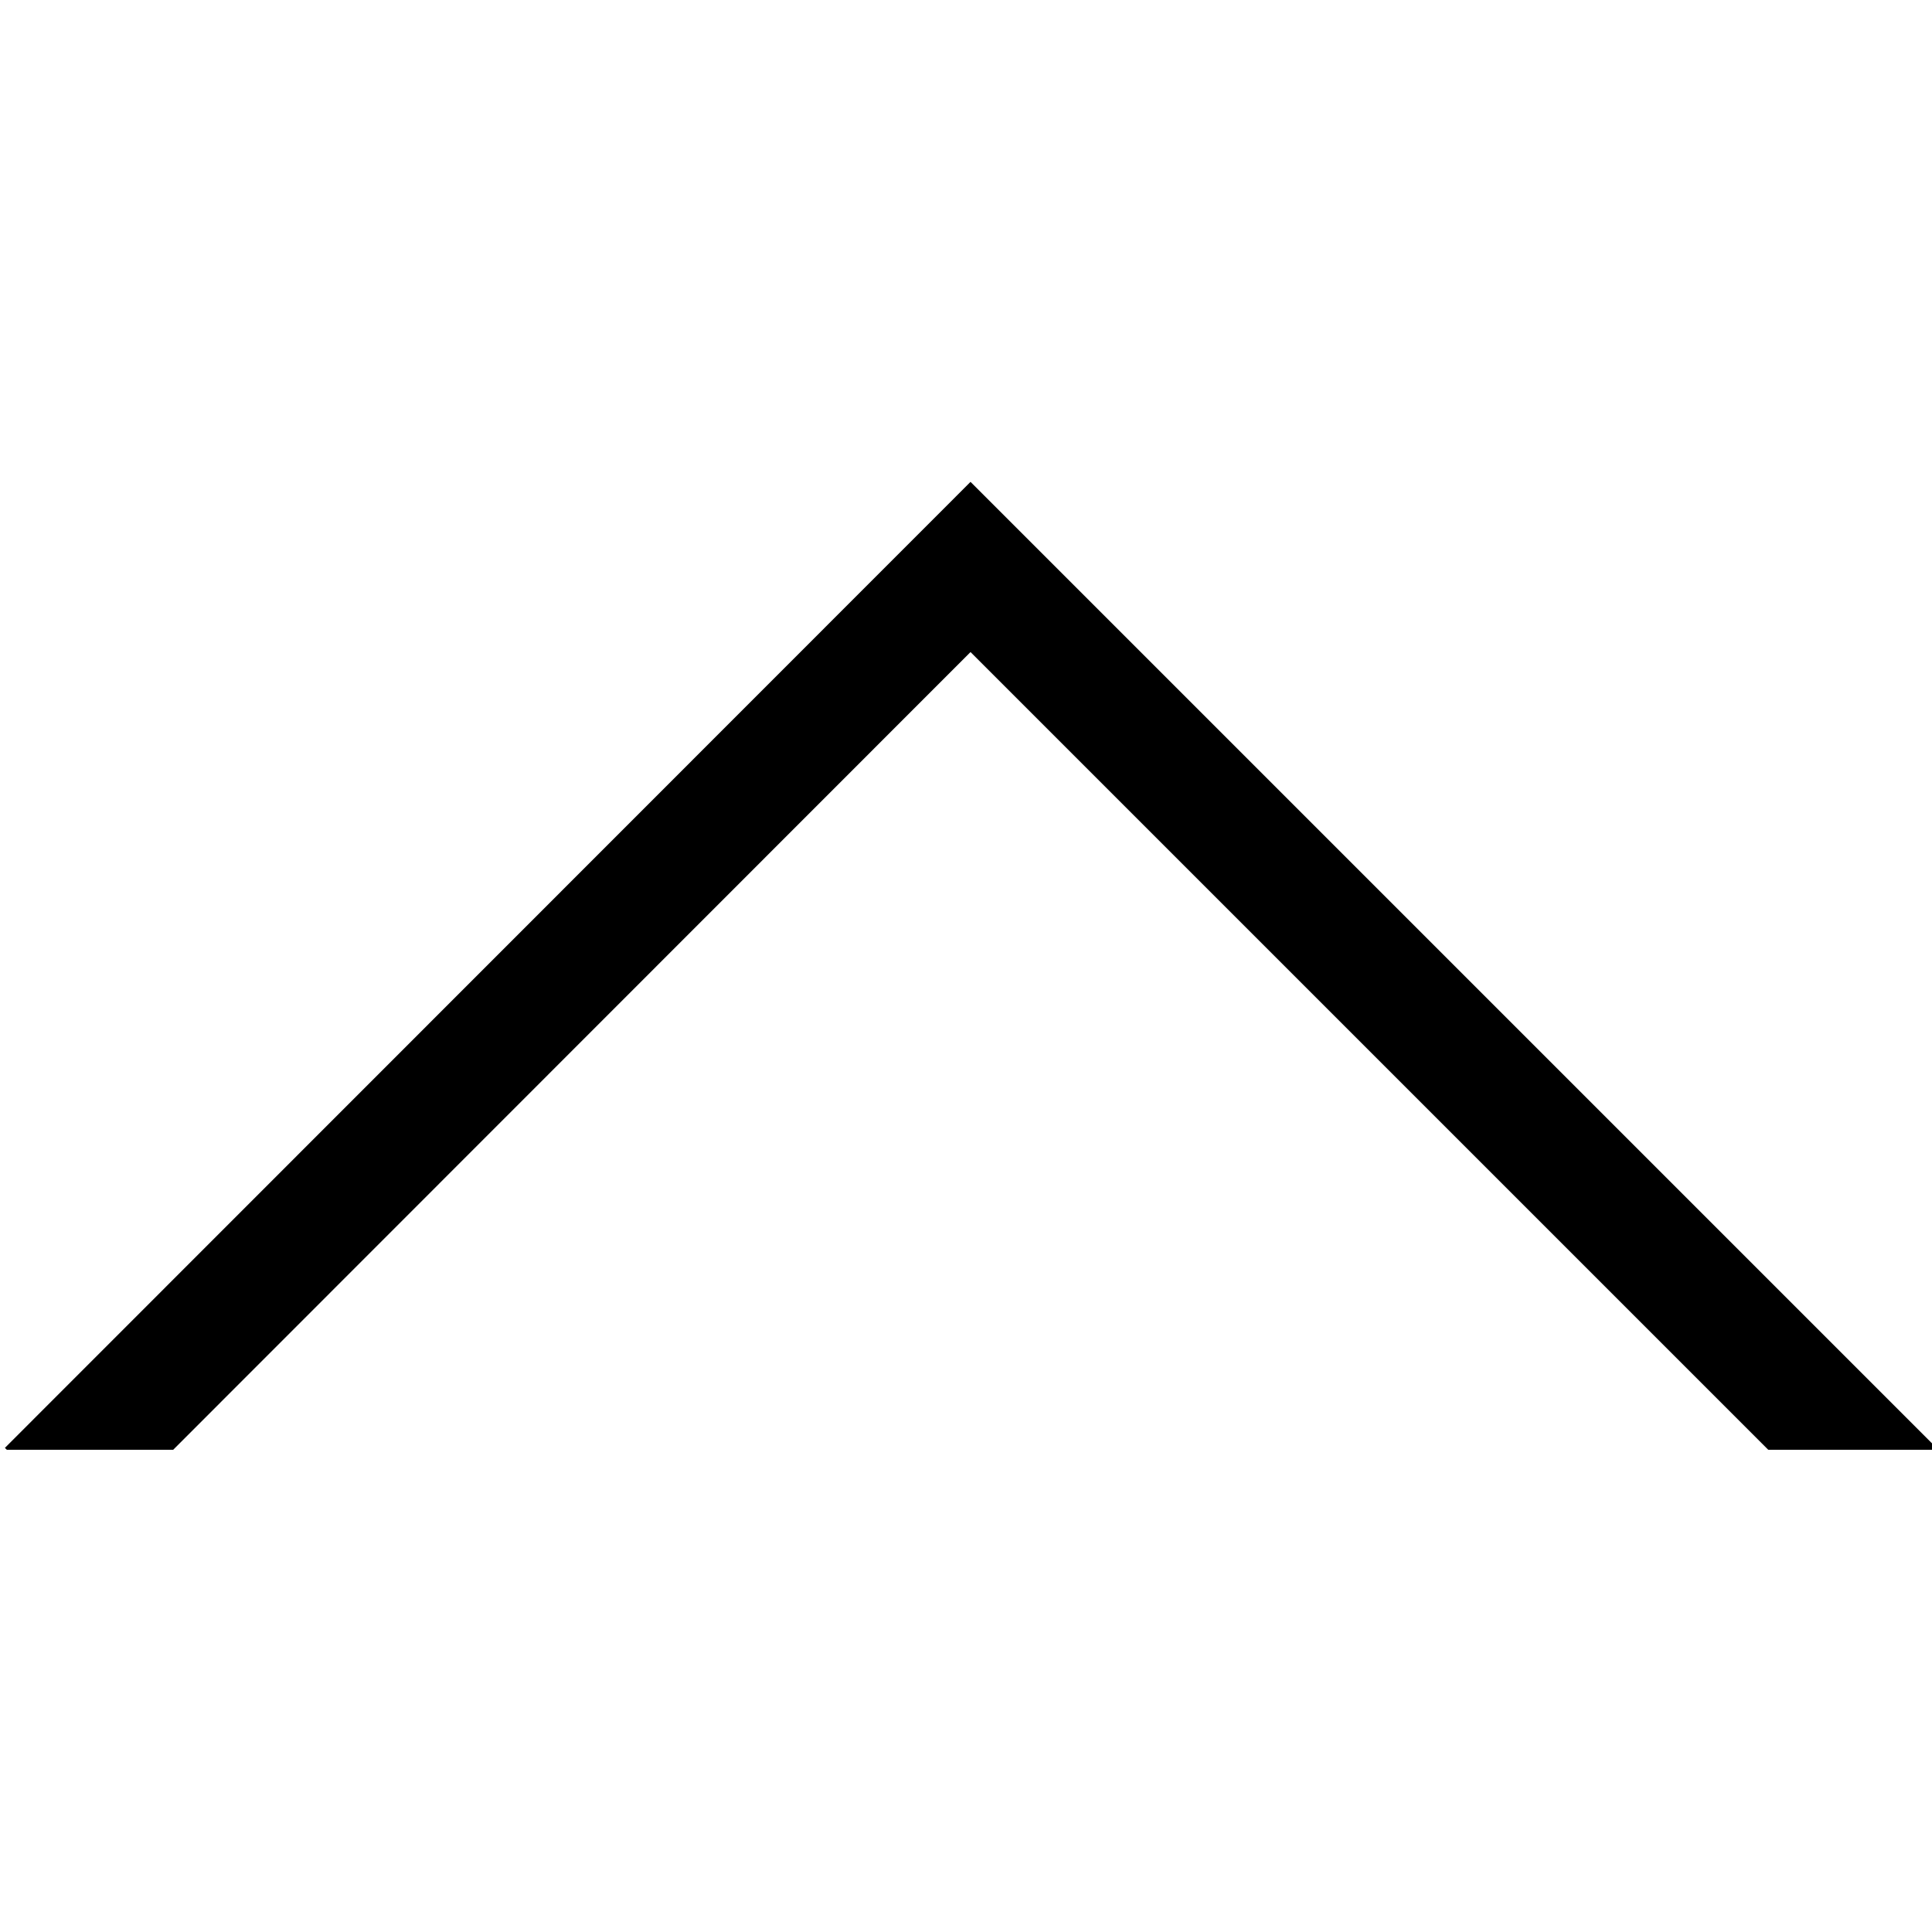 <?xml version="1.0" encoding="utf-8"?>
<!-- Generator: Adobe Illustrator 21.1.0, SVG Export Plug-In . SVG Version: 6.00 Build 0)  -->
<svg version="1.1" id="Layer_1" xmlns="http://www.w3.org/2000/svg" xmlns:xlink="http://www.w3.org/1999/xlink" x="0px" y="0px"
	 viewBox="0 0 512 512" style="enable-background:new 0 0 512 512;" xml:space="preserve">
<polygon points="257.2,127.7 513.2,383.7 512.7,384.2 468.6,384.2 257.2,172.8 45.9,384.2 1.8,384.2 1.4,383.8 1.3,383.7 "/>
</svg>

